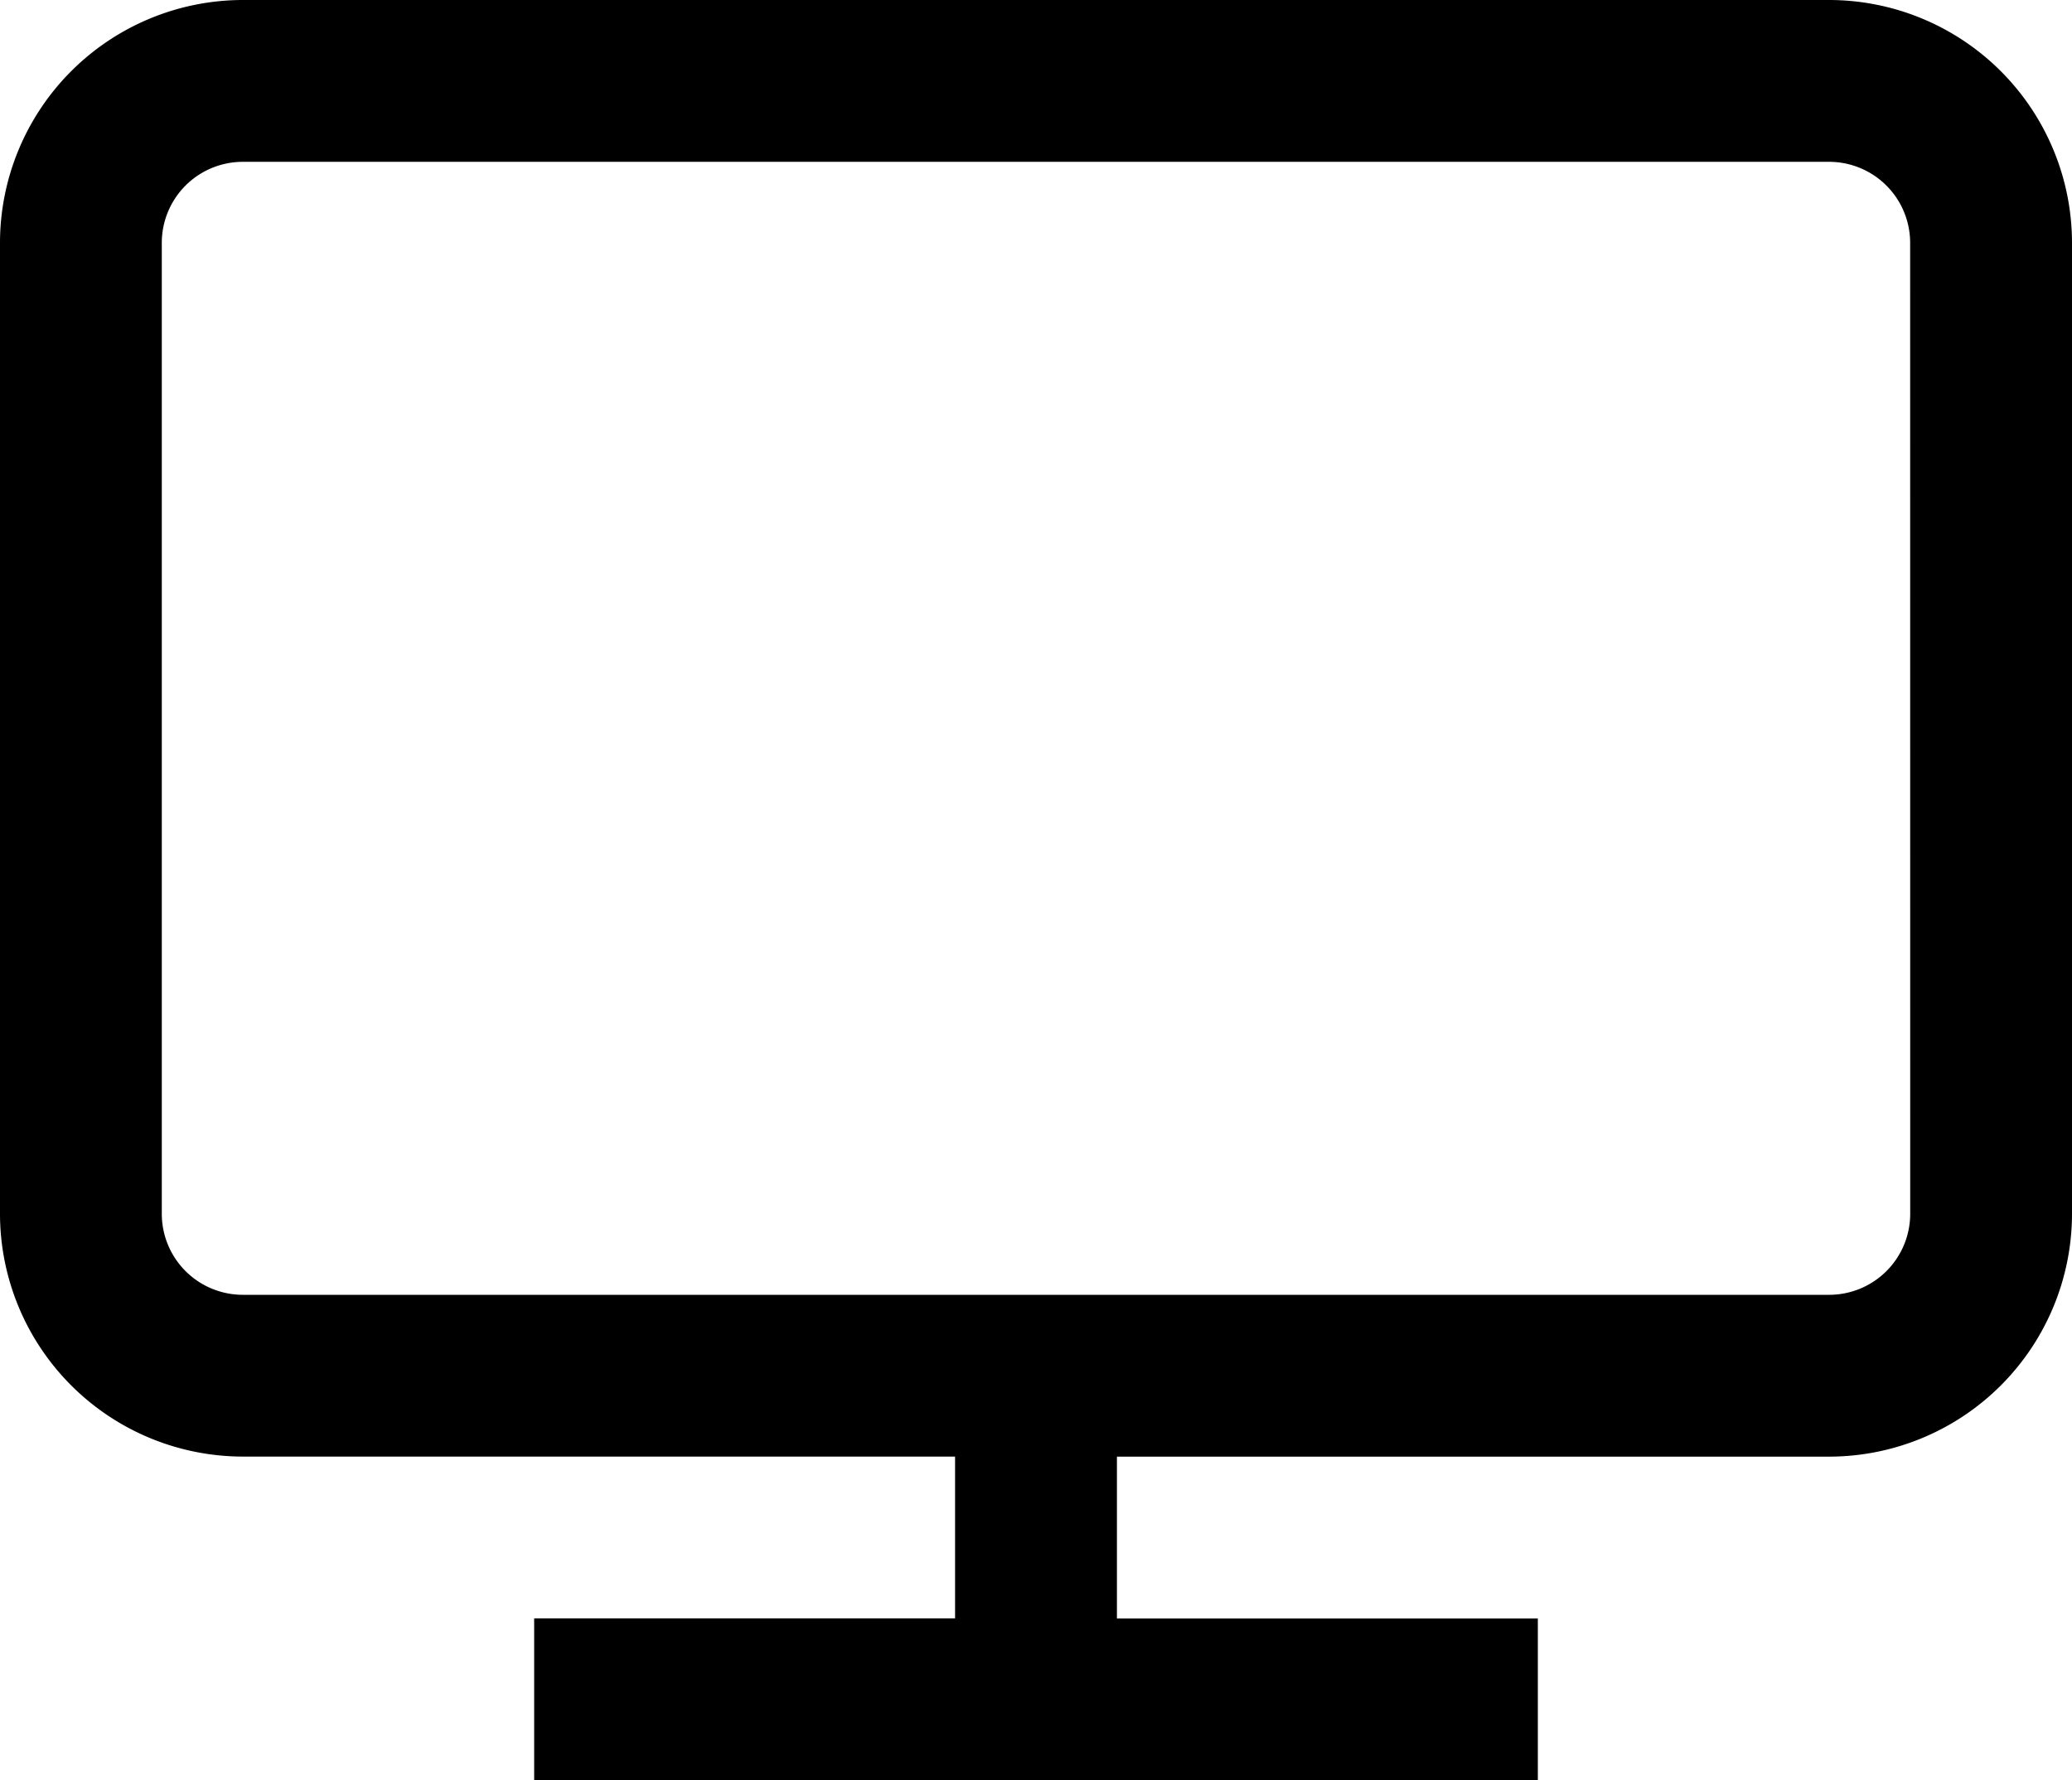 <svg viewBox="0 0 35 30.078" xmlns="http://www.w3.org/2000/svg"><path d="m30.9 36h-26.8a4.106 4.106 0 0 0 -4.1 4.1v16.408a4.106 4.106 0 0 0 4.1 4.1h12.033v2.734h-7.11v2.734h16.954v-2.732h-7.11v-2.735h12.033a4.106 4.106 0 0 0 4.1-4.1v-16.409a4.106 4.106 0 0 0 -4.1-4.1zm1.367 20.508a1.369 1.369 0 0 1 -1.367 1.367h-26.8a1.369 1.369 0 0 1 -1.367-1.367v-16.408a1.369 1.369 0 0 1 1.367-1.366h26.8a1.369 1.369 0 0 1 1.366 1.366z" transform="translate(0 -36)"/></svg>